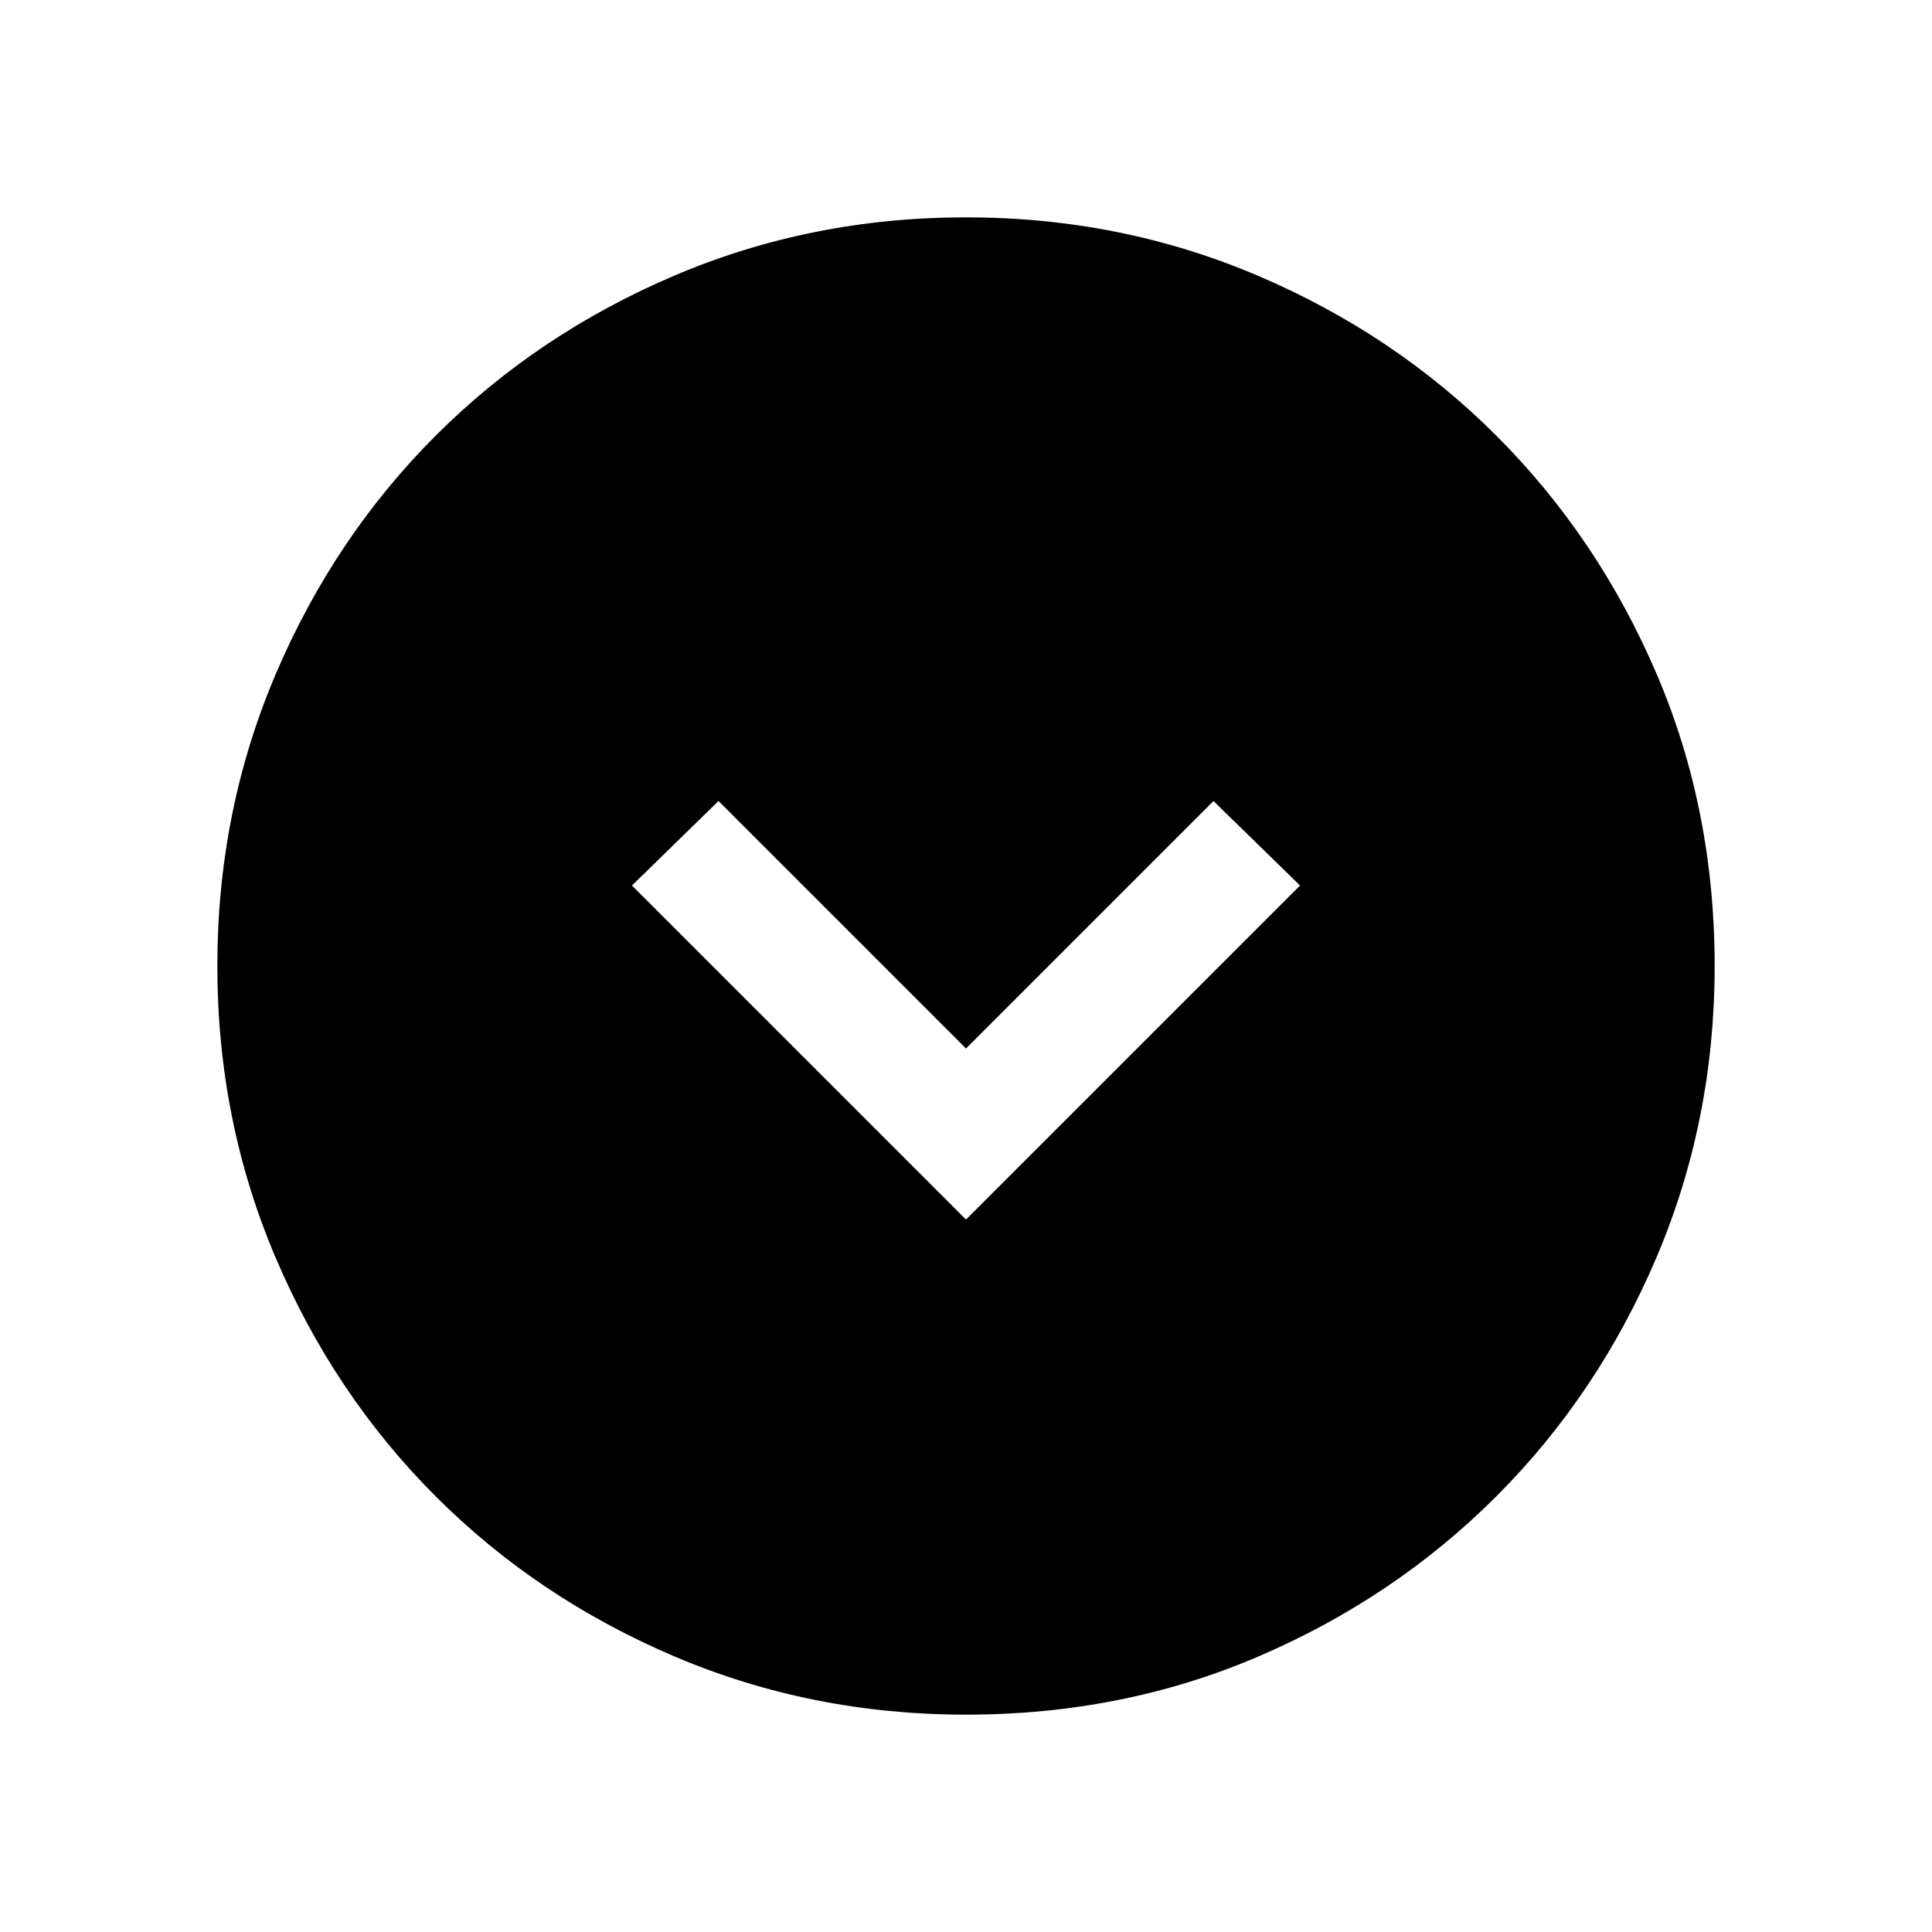 <svg xmlns="http://www.w3.org/2000/svg" height="20" width="20"><path d="M10 12.625 13.458 9.167 12.562 8.292 10 10.854 7.438 8.292 6.542 9.167ZM10 17.75Q8.396 17.75 6.979 17.146Q5.562 16.542 4.51 15.49Q3.458 14.438 2.854 13.021Q2.25 11.604 2.25 10Q2.25 8.396 2.854 6.979Q3.458 5.562 4.51 4.51Q5.562 3.458 6.979 2.854Q8.396 2.25 10 2.25Q11.604 2.25 13.021 2.854Q14.438 3.458 15.49 4.51Q16.542 5.562 17.146 6.969Q17.75 8.375 17.75 10Q17.75 11.604 17.146 13.021Q16.542 14.438 15.49 15.49Q14.438 16.542 13.031 17.146Q11.625 17.75 10 17.75Z"/></svg>